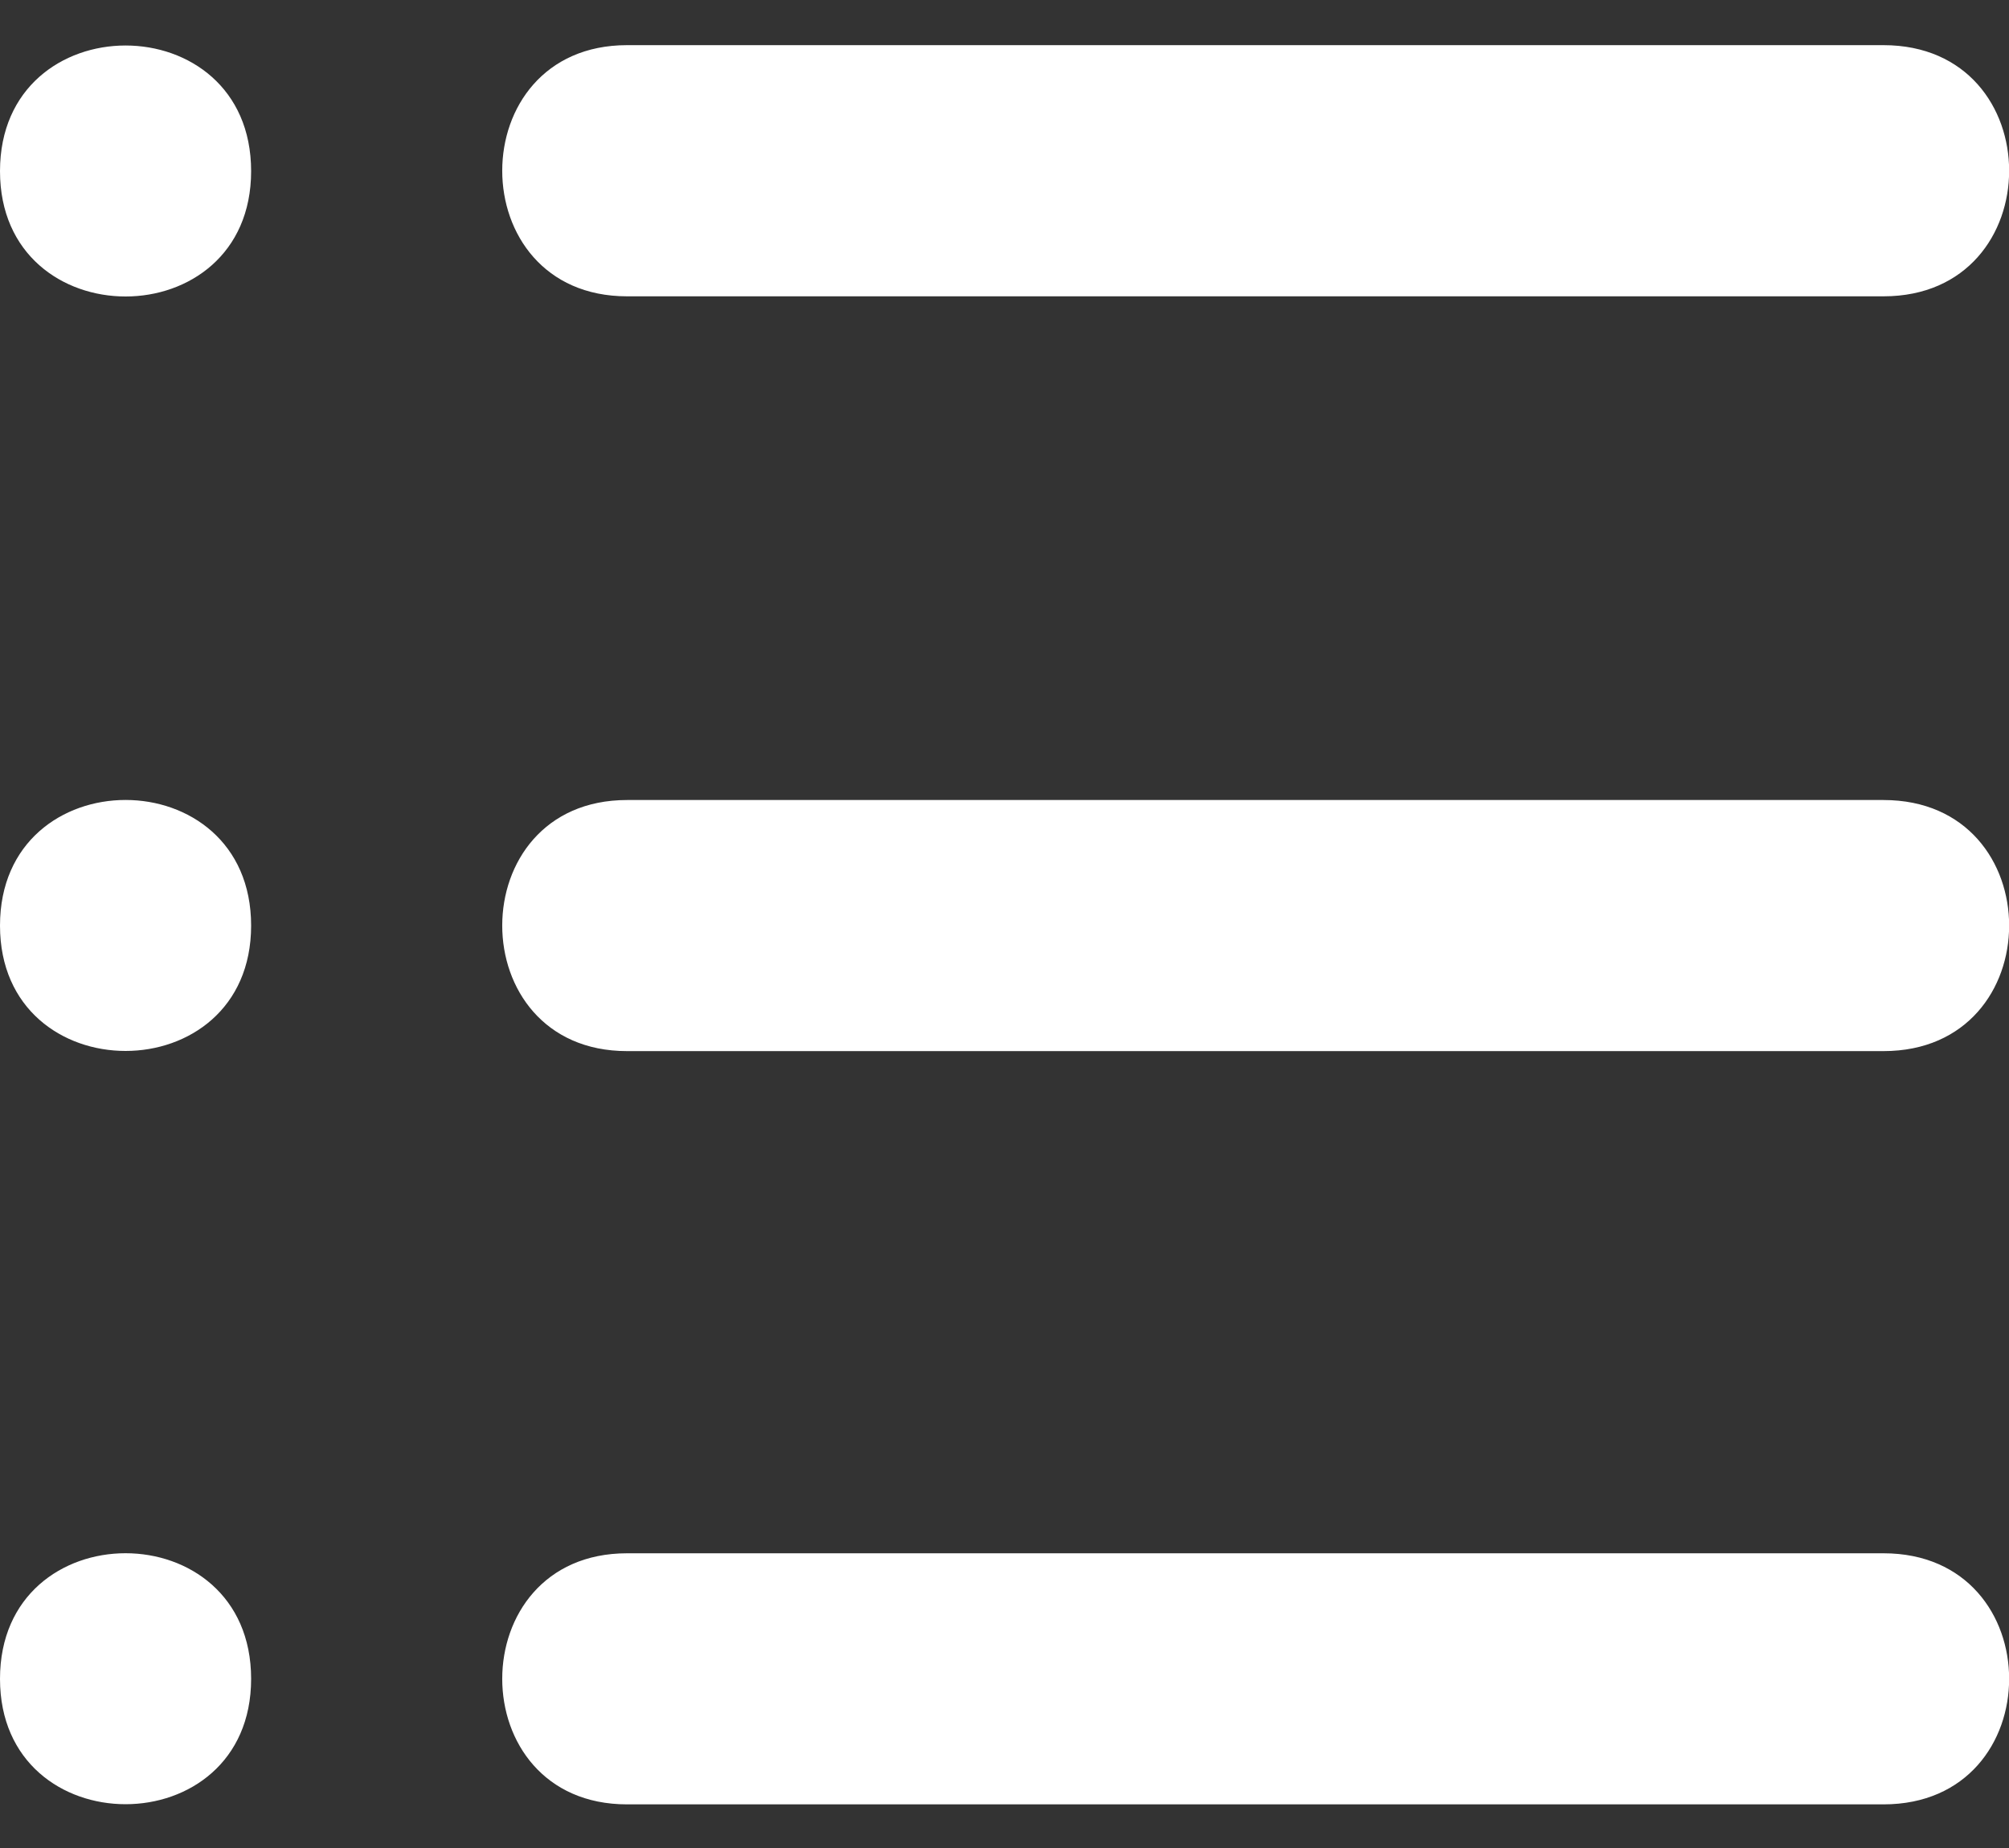 <svg width="25" height="23" viewBox="0 0 25 23" fill="none" xmlns="http://www.w3.org/2000/svg">
<rect x="0" y="0" width="25" height="23" fill="#333333" stroke="none"/>
<path d="M7.803 19.332H23.438C25.523 19.332 25.523 22.457 23.438 22.457H7.803C5.732 22.457 5.732 19.332 7.803 19.332ZM7.803 13.082H23.438C25.523 13.082 25.523 9.957 23.438 9.957H7.803C5.732 9.957 5.732 13.082 7.803 13.082ZM7.803 3.688H23.438C25.523 3.688 25.523 0.562 23.438 0.562H7.803C5.732 0.562 5.732 3.688 7.803 3.688ZM0 2.13C0 4.21 3.125 4.21 3.125 2.13C3.125 0.045 0 0.045 0 2.13ZM0 11.52C0 13.6 3.125 13.6 3.125 11.52C3.125 9.435 0 9.435 0 11.52ZM0 20.895C0 22.975 3.125 22.975 3.125 20.895C3.125 18.81 0 18.81 0 20.895Z" fill="white"/>
</svg>
